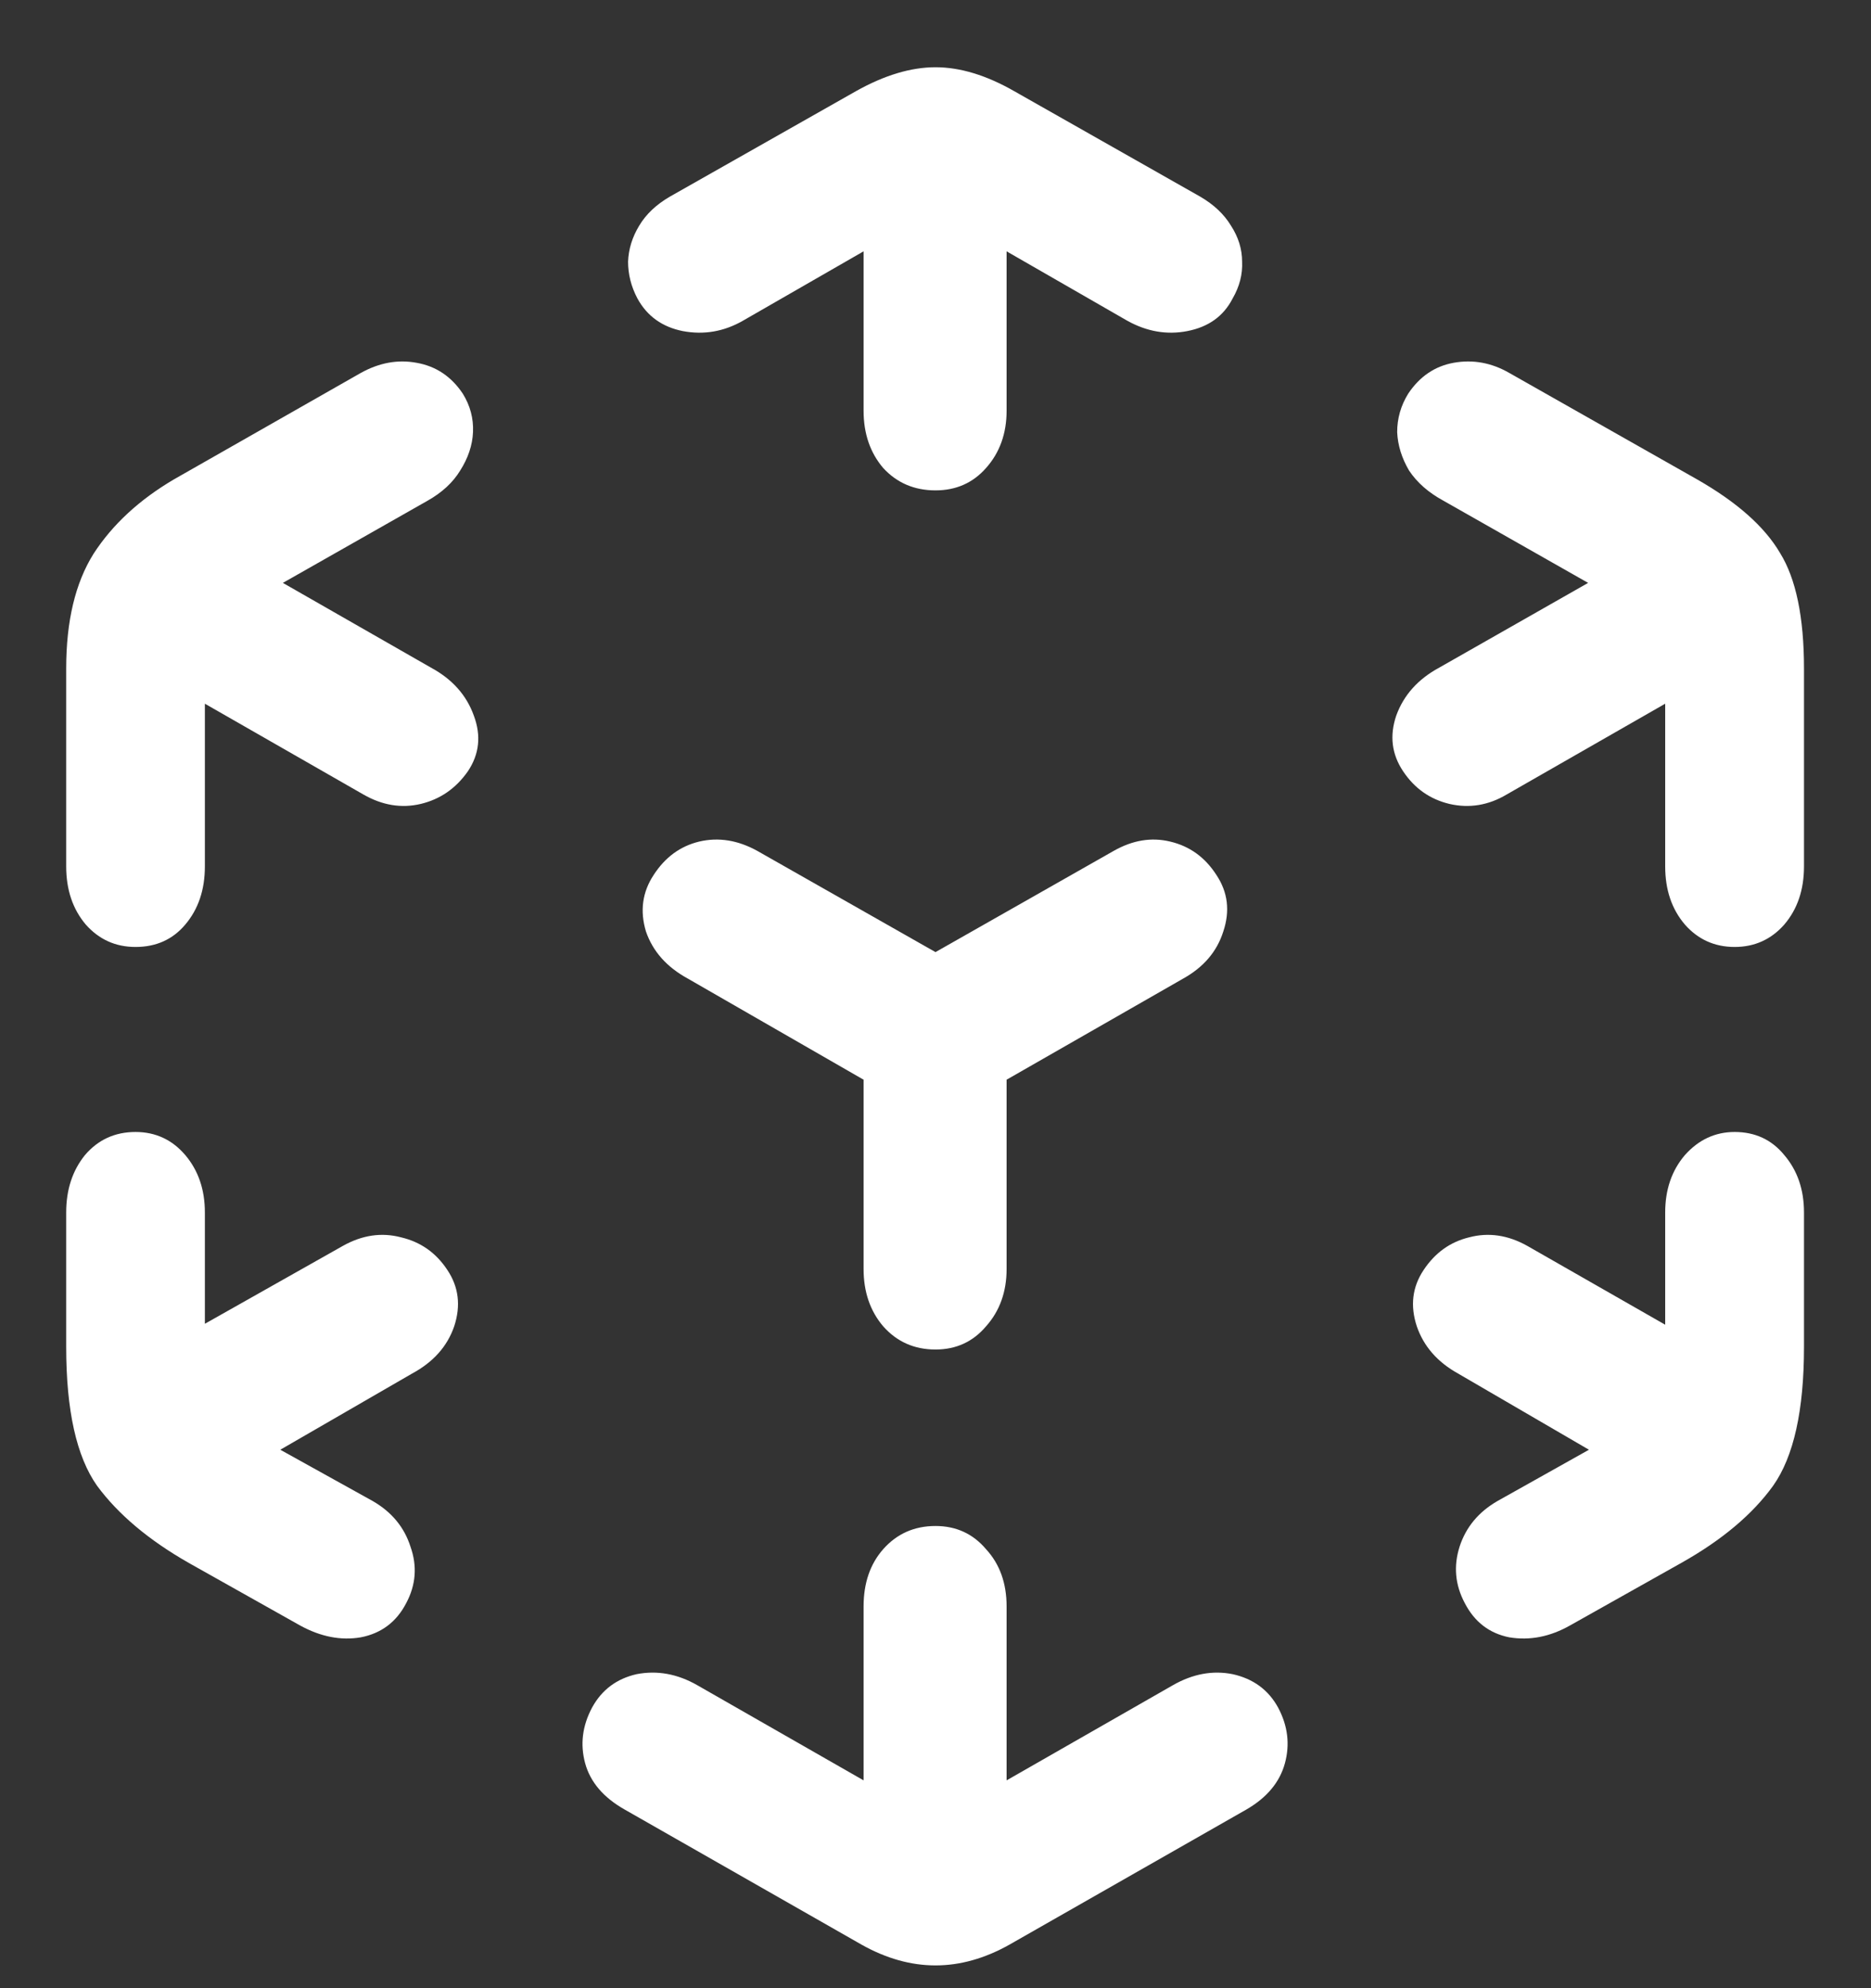 <svg width="16" height="17" viewBox="0 0 16 17" fill="none" xmlns="http://www.w3.org/2000/svg">
<rect x="0" y="0" width="16" height="17" fill="#333333" stroke="none"/>
<path d="M7.37 16.629L5.341 15.472C5.161 15.37 5.048 15.238 5.004 15.077C4.96 14.915 4.98 14.757 5.063 14.601C5.146 14.449 5.273 14.354 5.444 14.315C5.62 14.281 5.793 14.312 5.964 14.41L7.385 15.223V13.736C7.385 13.536 7.441 13.373 7.553 13.246C7.67 13.114 7.819 13.048 8 13.048C8.176 13.048 8.32 13.114 8.432 13.246C8.549 13.373 8.608 13.536 8.608 13.736V15.223L10.029 14.41C10.2 14.312 10.371 14.281 10.541 14.315C10.717 14.354 10.847 14.449 10.93 14.601C11.013 14.757 11.032 14.915 10.988 15.077C10.944 15.238 10.835 15.37 10.659 15.472L8.63 16.629C8.21 16.864 7.79 16.864 7.37 16.629ZM2.565 13.898L1.613 13.363C1.271 13.168 1.01 12.948 0.83 12.704C0.654 12.455 0.566 12.059 0.566 11.517V10.367C0.566 10.172 0.62 10.008 0.727 9.876C0.839 9.745 0.983 9.679 1.159 9.679C1.33 9.679 1.472 9.745 1.584 9.876C1.696 10.008 1.752 10.172 1.752 10.367V11.319L2.932 10.653C3.098 10.56 3.264 10.536 3.43 10.58C3.596 10.619 3.728 10.711 3.825 10.858C3.923 11.004 3.942 11.165 3.884 11.341C3.825 11.512 3.706 11.646 3.525 11.744L2.397 12.396L3.188 12.835C3.349 12.928 3.457 13.058 3.51 13.224C3.569 13.39 3.557 13.551 3.474 13.707C3.391 13.868 3.261 13.966 3.085 14C2.915 14.029 2.741 13.995 2.565 13.898ZM1.159 8.097C0.988 8.097 0.847 8.033 0.734 7.906C0.622 7.774 0.566 7.608 0.566 7.408V5.716C0.566 5.311 0.644 4.984 0.8 4.735C0.961 4.486 1.191 4.273 1.489 4.098L3.085 3.189C3.242 3.102 3.4 3.072 3.562 3.102C3.728 3.131 3.859 3.219 3.957 3.365C4.021 3.468 4.05 3.578 4.045 3.695C4.04 3.807 4.003 3.917 3.935 4.024C3.872 4.127 3.779 4.212 3.657 4.281L2.419 4.984L3.686 5.709C3.867 5.807 3.989 5.943 4.052 6.119C4.116 6.29 4.099 6.449 4.001 6.595C3.898 6.742 3.764 6.834 3.598 6.874C3.432 6.913 3.269 6.886 3.107 6.793L1.752 6.017V7.408C1.752 7.608 1.696 7.774 1.584 7.906C1.477 8.033 1.335 8.097 1.159 8.097ZM8 4.193C7.819 4.193 7.67 4.129 7.553 4.002C7.441 3.871 7.385 3.707 7.385 3.512V2.149L6.352 2.743C6.191 2.835 6.02 2.865 5.839 2.831C5.664 2.796 5.534 2.704 5.451 2.552C5.397 2.45 5.371 2.345 5.371 2.237C5.375 2.13 5.407 2.027 5.466 1.93C5.524 1.832 5.612 1.749 5.729 1.681L7.319 0.78C7.563 0.643 7.79 0.575 8 0.575C8.21 0.575 8.435 0.643 8.674 0.78L10.263 1.681C10.38 1.749 10.468 1.832 10.527 1.93C10.59 2.027 10.622 2.13 10.622 2.237C10.627 2.345 10.6 2.45 10.541 2.552C10.463 2.704 10.334 2.796 10.153 2.831C9.978 2.865 9.807 2.835 9.641 2.743L8.608 2.149V3.512C8.608 3.707 8.549 3.871 8.432 4.002C8.32 4.129 8.176 4.193 8 4.193ZM14.834 8.097C14.663 8.097 14.521 8.033 14.409 7.906C14.296 7.774 14.24 7.608 14.24 7.408V6.017L12.885 6.793C12.729 6.886 12.565 6.913 12.395 6.874C12.229 6.834 12.097 6.742 11.999 6.595C11.901 6.449 11.882 6.29 11.94 6.119C12.004 5.943 12.126 5.807 12.307 5.709L13.581 4.984L12.343 4.281C12.216 4.212 12.119 4.127 12.05 4.024C11.987 3.917 11.953 3.807 11.948 3.695C11.948 3.578 11.979 3.468 12.043 3.365C12.141 3.219 12.27 3.131 12.431 3.102C12.597 3.072 12.756 3.102 12.907 3.189L14.511 4.098C14.853 4.293 15.09 4.503 15.222 4.728C15.358 4.947 15.427 5.277 15.427 5.716V7.408C15.427 7.608 15.371 7.774 15.258 7.906C15.146 8.033 15.004 8.097 14.834 8.097ZM13.427 13.898C13.256 13.995 13.083 14.029 12.907 14C12.736 13.966 12.609 13.868 12.526 13.707C12.443 13.551 12.429 13.39 12.482 13.224C12.536 13.058 12.644 12.928 12.805 12.835L13.588 12.396L12.468 11.744C12.292 11.646 12.175 11.512 12.116 11.341C12.058 11.165 12.077 11.004 12.175 10.858C12.273 10.711 12.402 10.619 12.563 10.58C12.729 10.536 12.895 10.56 13.061 10.653L14.24 11.327V10.367C14.24 10.172 14.296 10.008 14.409 9.876C14.526 9.745 14.668 9.679 14.834 9.679C15.009 9.679 15.151 9.745 15.258 9.876C15.371 10.008 15.427 10.172 15.427 10.367V11.517C15.427 12.059 15.339 12.455 15.163 12.704C14.987 12.948 14.726 13.168 14.379 13.363L13.427 13.898ZM8 11.539C7.819 11.539 7.67 11.473 7.553 11.341C7.441 11.21 7.385 11.046 7.385 10.851V9.232L5.883 8.368C5.703 8.27 5.583 8.136 5.524 7.965C5.471 7.789 5.493 7.628 5.59 7.481C5.688 7.33 5.817 7.235 5.979 7.196C6.145 7.157 6.311 7.184 6.477 7.276L8 8.141L9.523 7.276C9.685 7.184 9.846 7.157 10.007 7.196C10.173 7.235 10.305 7.33 10.402 7.481C10.5 7.628 10.52 7.789 10.461 7.965C10.407 8.136 10.293 8.27 10.117 8.368L8.608 9.232V10.851C8.608 11.046 8.549 11.21 8.432 11.341C8.32 11.473 8.176 11.539 8 11.539Z" fill="white"/>
</svg>

